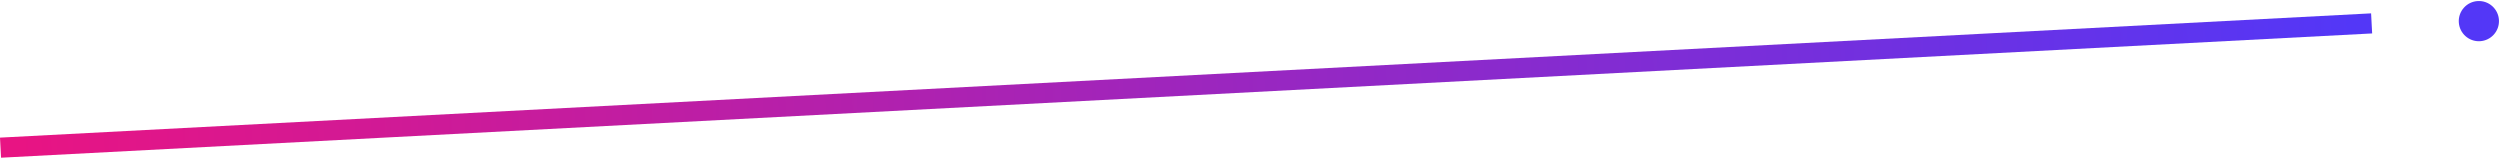 <svg xmlns="http://www.w3.org/2000/svg" xmlns:xlink="http://www.w3.org/1999/xlink" width="373.063" height="23.532" viewBox="0 0 373.063 23.532">
  <defs>
    <linearGradient id="linear-gradient" x1="0.5" x2="0.5" y2="1" gradientUnits="objectBoundingBox">
      <stop offset="0" stop-color="#5337f7"/>
      <stop offset="1" stop-color="#e81483"/>
    </linearGradient>
  </defs>
  <g id="Grupo_839" data-name="Grupo 839" transform="translate(2803.125 -247.535) rotate(87)">
    <rect id="Rectángulo_556" data-name="Rectángulo 556" width="3" height="354.313" transform="translate(121 2459)" fill="url(#linear-gradient)"/>
    <circle id="Elipse_2" data-name="Elipse 2" cx="3" cy="3" r="3" transform="translate(120 2440)" fill="#5337f7"/>
  </g>
</svg>
